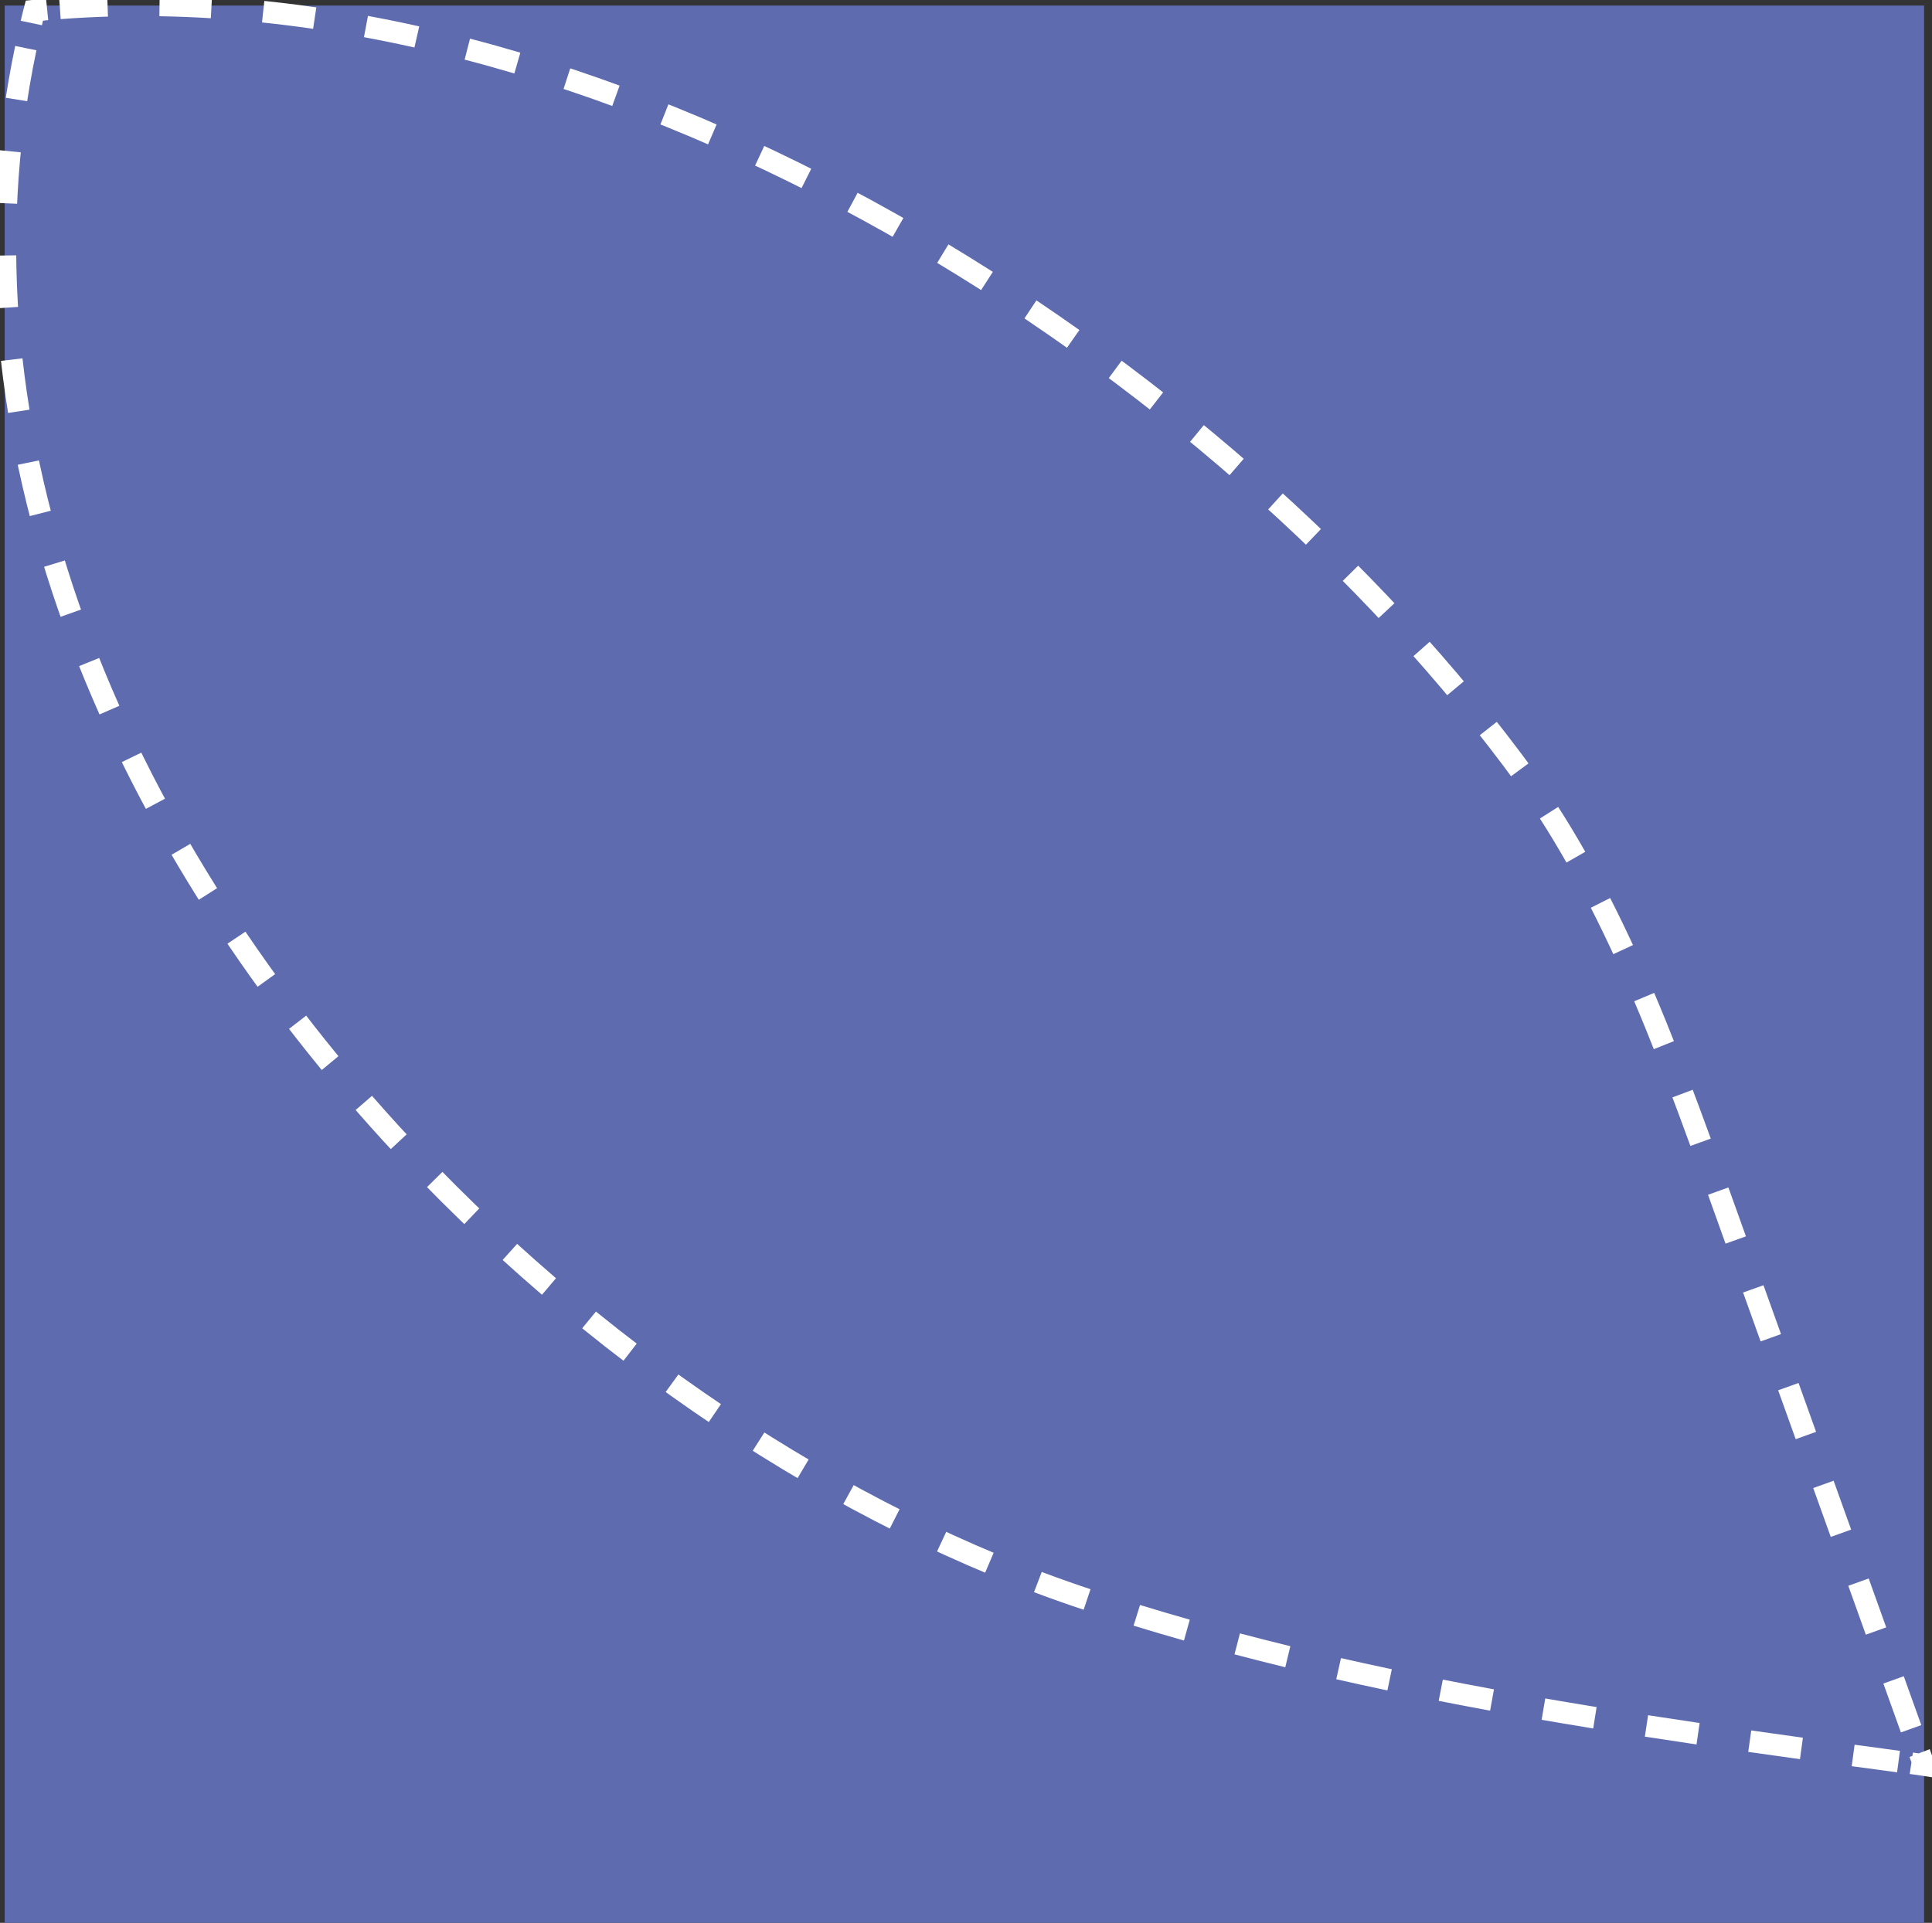 <svg width="446" height="444" viewBox="0 0 446 444" fill="none" xmlns="http://www.w3.org/2000/svg">
<rect x="0" y="0" width="446" height="444" fill="#333333" stroke="none"/>
<g clip-path="url(#clip0)">
<path d="M444.178 1.279H1.083V444H444.178V1.279Z" fill="#5E6BAF"/>
<path d="M441.224 407.156C442.209 407.303 443.194 407.402 444.129 407.549C443.785 406.615 443.489 405.68 443.145 404.795" stroke="white" stroke-width="5" stroke-miterlimit="10"/>
<path d="M441.175 399.187C426.455 358.161 411.734 317.087 397.013 276.061C384.41 240.939 371.511 205.226 349.11 175.416C275.851 77.82 137.113 -7.428 13.834 1.918" stroke="white" stroke-width="5" stroke-miterlimit="10" stroke-dasharray="11.99 11.99"/>
<path d="M10.88 2.164C9.896 2.263 8.911 2.361 7.926 2.46C7.68 3.394 7.434 4.378 7.237 5.313" stroke="white" stroke-width="5" stroke-miterlimit="10"/>
<path d="M5.957 11.117C-12.948 101.137 26.881 192.338 90.342 261.796C136.03 311.774 193.977 350.488 251.087 369.377C311.594 389.398 375.105 398.301 438.27 406.762" stroke="white" stroke-width="5" stroke-miterlimit="10" stroke-dasharray="12.05 12.05"/>
</g>
<defs>
<clipPath id="clip0">
<rect width="446" height="444" fill="white"/>
</clipPath>
</defs>
</svg>
